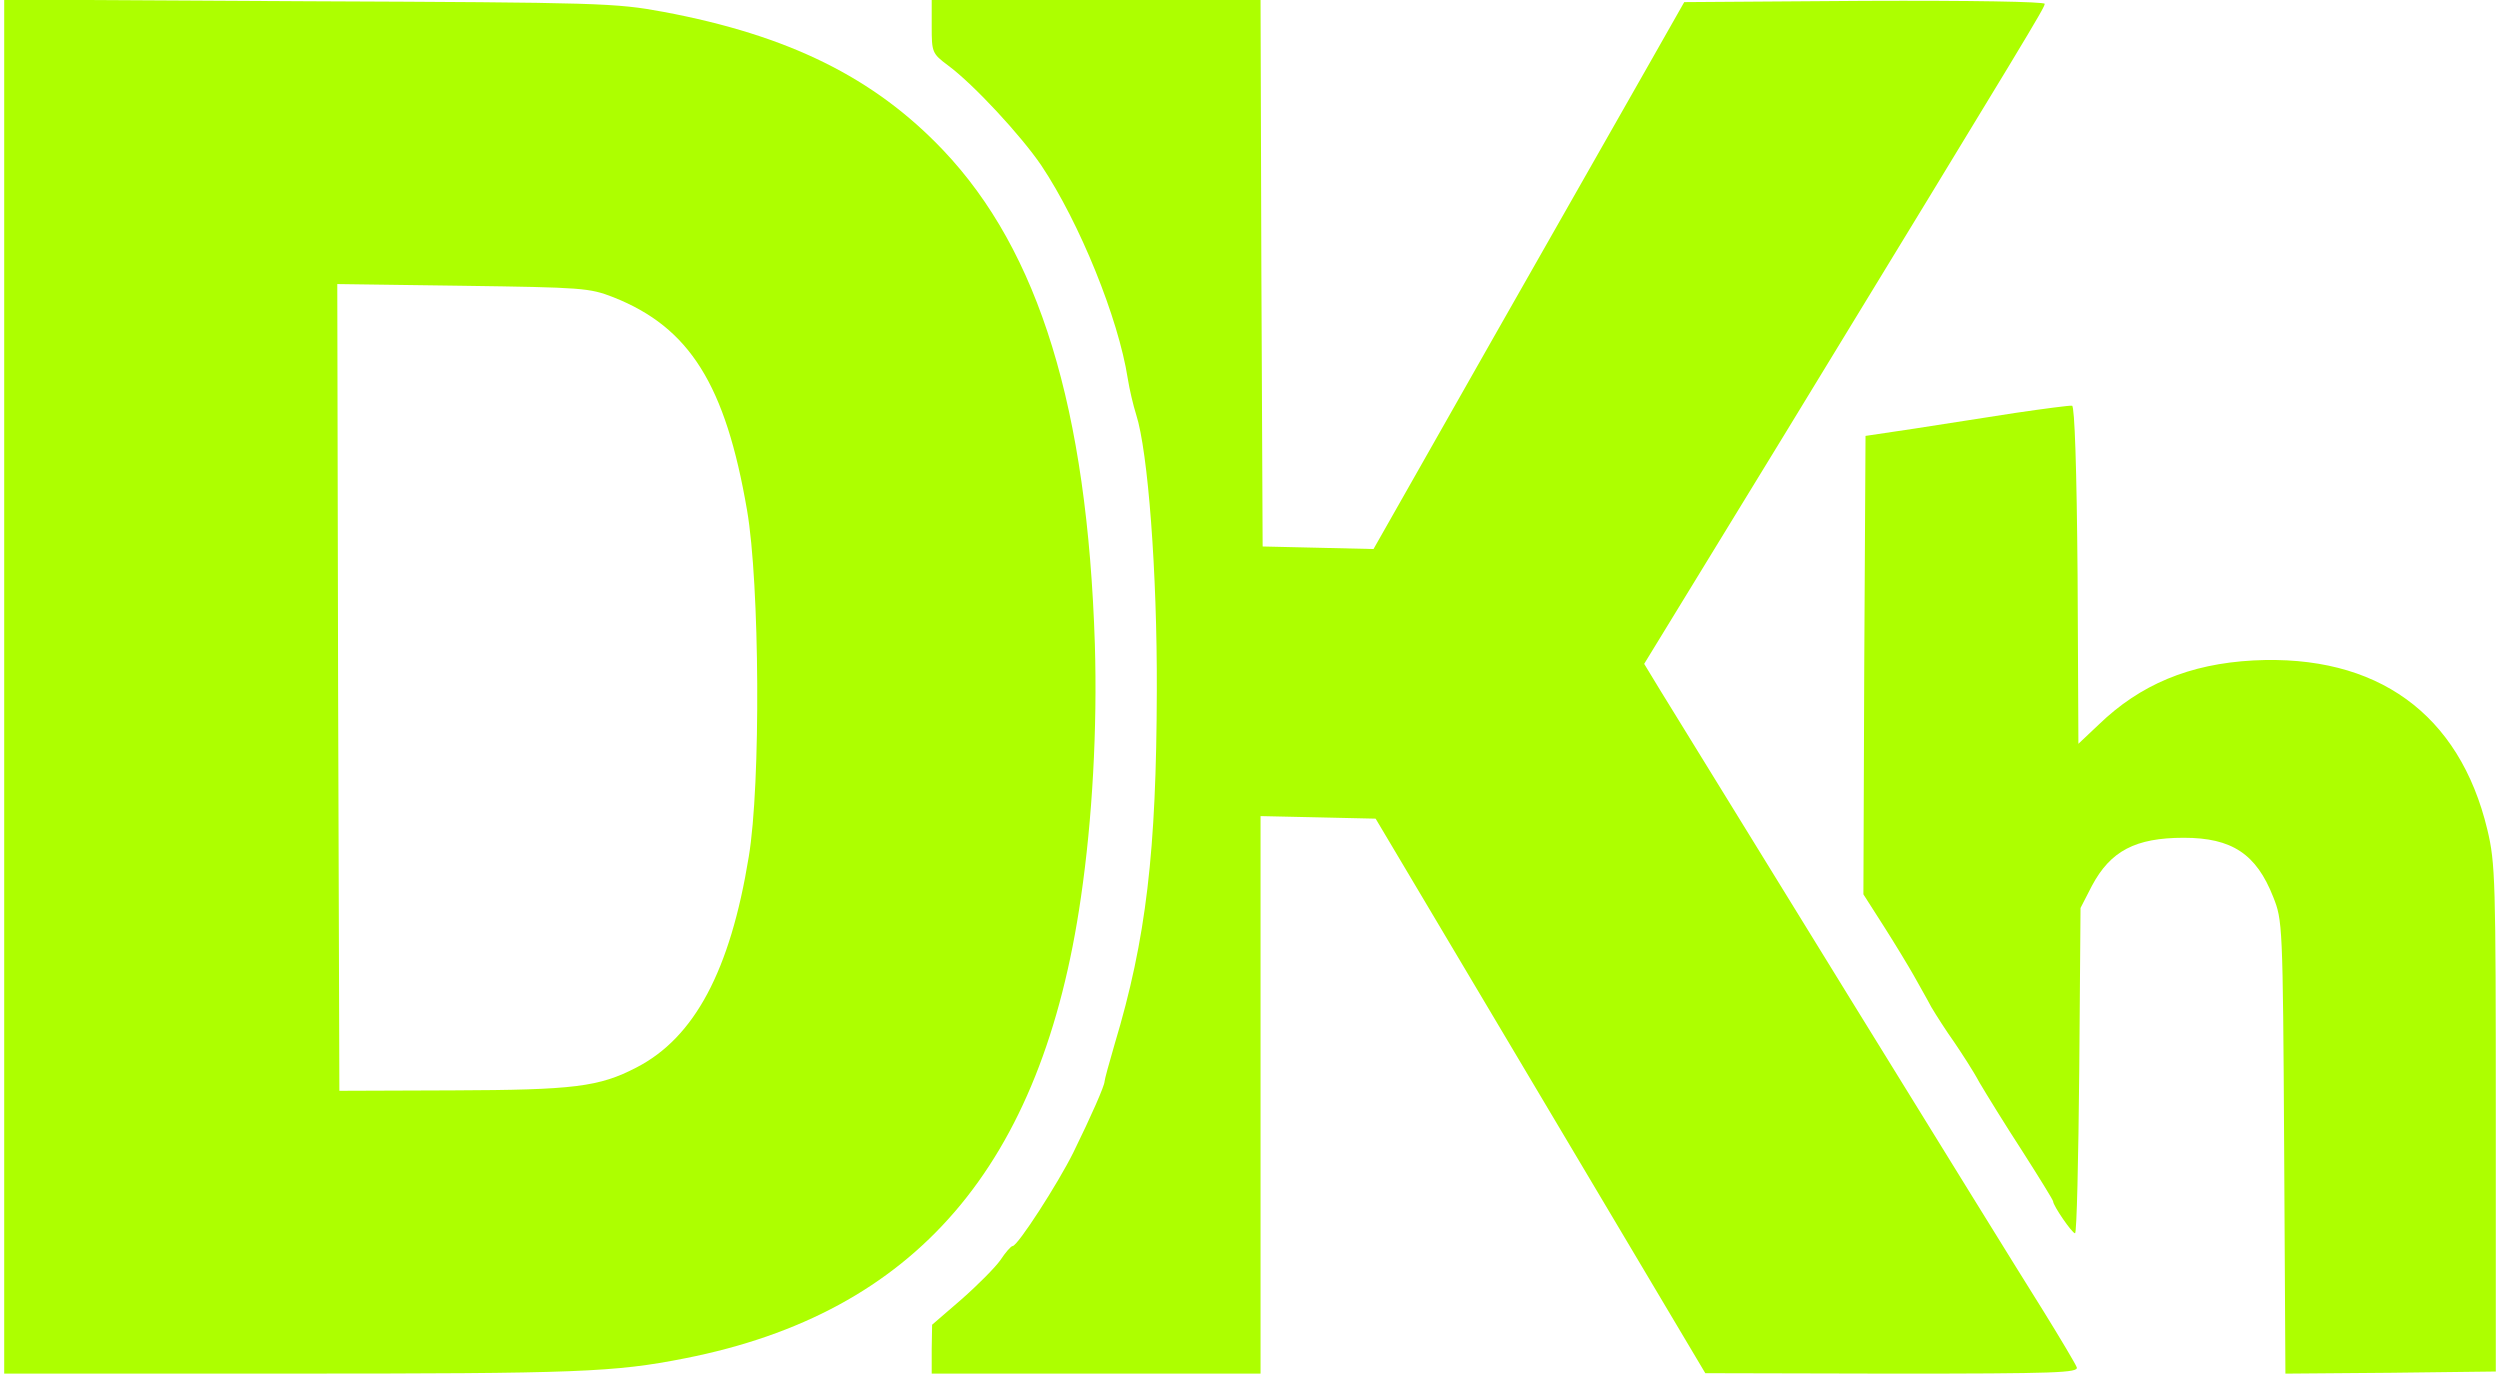 <svg width="91" height="50" viewBox="0 0 91 50" fill="none" xmlns="http://www.w3.org/2000/svg">
<g clip-path="url(#clip0)">
<path d="M0.153 24.984V49.999H10.635C21.008 49.999 22.359 49.953 24.937 49.442C33.331 47.786 37.935 42.445 39.346 32.662C39.761 29.829 39.945 26.517 39.853 23.451C39.577 14.86 37.827 9.148 34.328 5.464C31.812 2.817 28.696 1.284 24.154 0.433C22.405 0.108 21.852 0.092 11.248 0.046L0.153 -0.016V24.984ZM22.328 10.82C25.105 11.919 26.41 14.009 27.193 18.575C27.653 21.238 27.699 28.544 27.254 31.192C26.579 35.34 25.274 37.77 23.172 38.854C21.806 39.566 20.886 39.674 16.497 39.69L12.353 39.705L12.307 25.03L12.277 10.34L16.834 10.402C21.208 10.464 21.453 10.479 22.328 10.82Z" fill="#ADFF00"/>
<path d="M33.914 0.96C33.914 1.904 33.929 1.95 34.512 2.384C35.449 3.08 37.167 4.938 37.904 6.022C39.3 8.111 40.712 11.594 41.05 13.777C41.111 14.164 41.249 14.752 41.357 15.093C41.786 16.424 42.124 20.836 42.108 25.155C42.093 30.975 41.725 34.18 40.574 38.003C40.374 38.684 40.206 39.303 40.206 39.365C40.206 39.52 39.73 40.604 39.07 41.95C38.518 43.065 37.044 45.356 36.86 45.356C36.799 45.356 36.599 45.588 36.415 45.867C36.231 46.13 35.587 46.78 35.004 47.291L33.929 48.22L33.914 49.102V50H39.899H45.884V39.861V29.706L47.986 29.752L50.073 29.799L56.073 39.892L62.073 49.984L68.887 50C74.872 50 75.67 49.969 75.593 49.768C75.547 49.644 74.994 48.715 74.381 47.724C72.754 45.139 61.874 27.477 60.431 25.124L59.848 24.164L64.943 15.836C73.997 0.991 74.427 0.279 74.427 0.139C74.427 0.062 71.741 0.015 67.874 0.031L61.306 0.077L60.032 2.322C59.326 3.56 56.779 8.034 54.37 12.275L49.996 19.985L47.971 19.938L45.96 19.892L45.914 9.938L45.884 1.39698e-06H39.899H33.914V0.96Z" fill="#ADFF00"/>
<path d="M73.353 15.031C72.294 15.201 70.636 15.449 69.67 15.604L67.905 15.867L67.859 24.21L67.828 32.554L68.58 33.731C68.994 34.381 69.47 35.17 69.654 35.495C69.823 35.805 70.13 36.331 70.299 36.656C70.483 36.966 70.851 37.539 71.127 37.926C71.388 38.313 71.818 38.963 72.048 39.396C72.294 39.814 73 40.96 73.614 41.904C74.227 42.864 74.734 43.684 74.734 43.731C74.734 43.885 75.424 44.892 75.532 44.892C75.593 44.892 75.654 42.229 75.685 38.963L75.731 33.05L76.145 32.245C76.821 30.975 77.726 30.495 79.491 30.495C81.24 30.495 82.13 31.084 82.744 32.647C83.082 33.498 83.097 33.607 83.143 41.765L83.189 50L87.026 49.969L90.847 49.923V40.712C90.847 32.012 90.831 31.424 90.54 30.201C89.527 25.975 86.519 23.808 82.023 24.04C79.69 24.164 77.895 24.923 76.391 26.378L75.654 27.074L75.624 20.944C75.593 17.012 75.516 14.799 75.424 14.768C75.347 14.752 74.411 14.876 73.353 15.031Z" fill="#ADFF00"/>
</g>
<defs>
<clipPath id="clip0">
<rect width="91" height="50" fill="white"/>
</clipPath>
</defs>
</svg>
